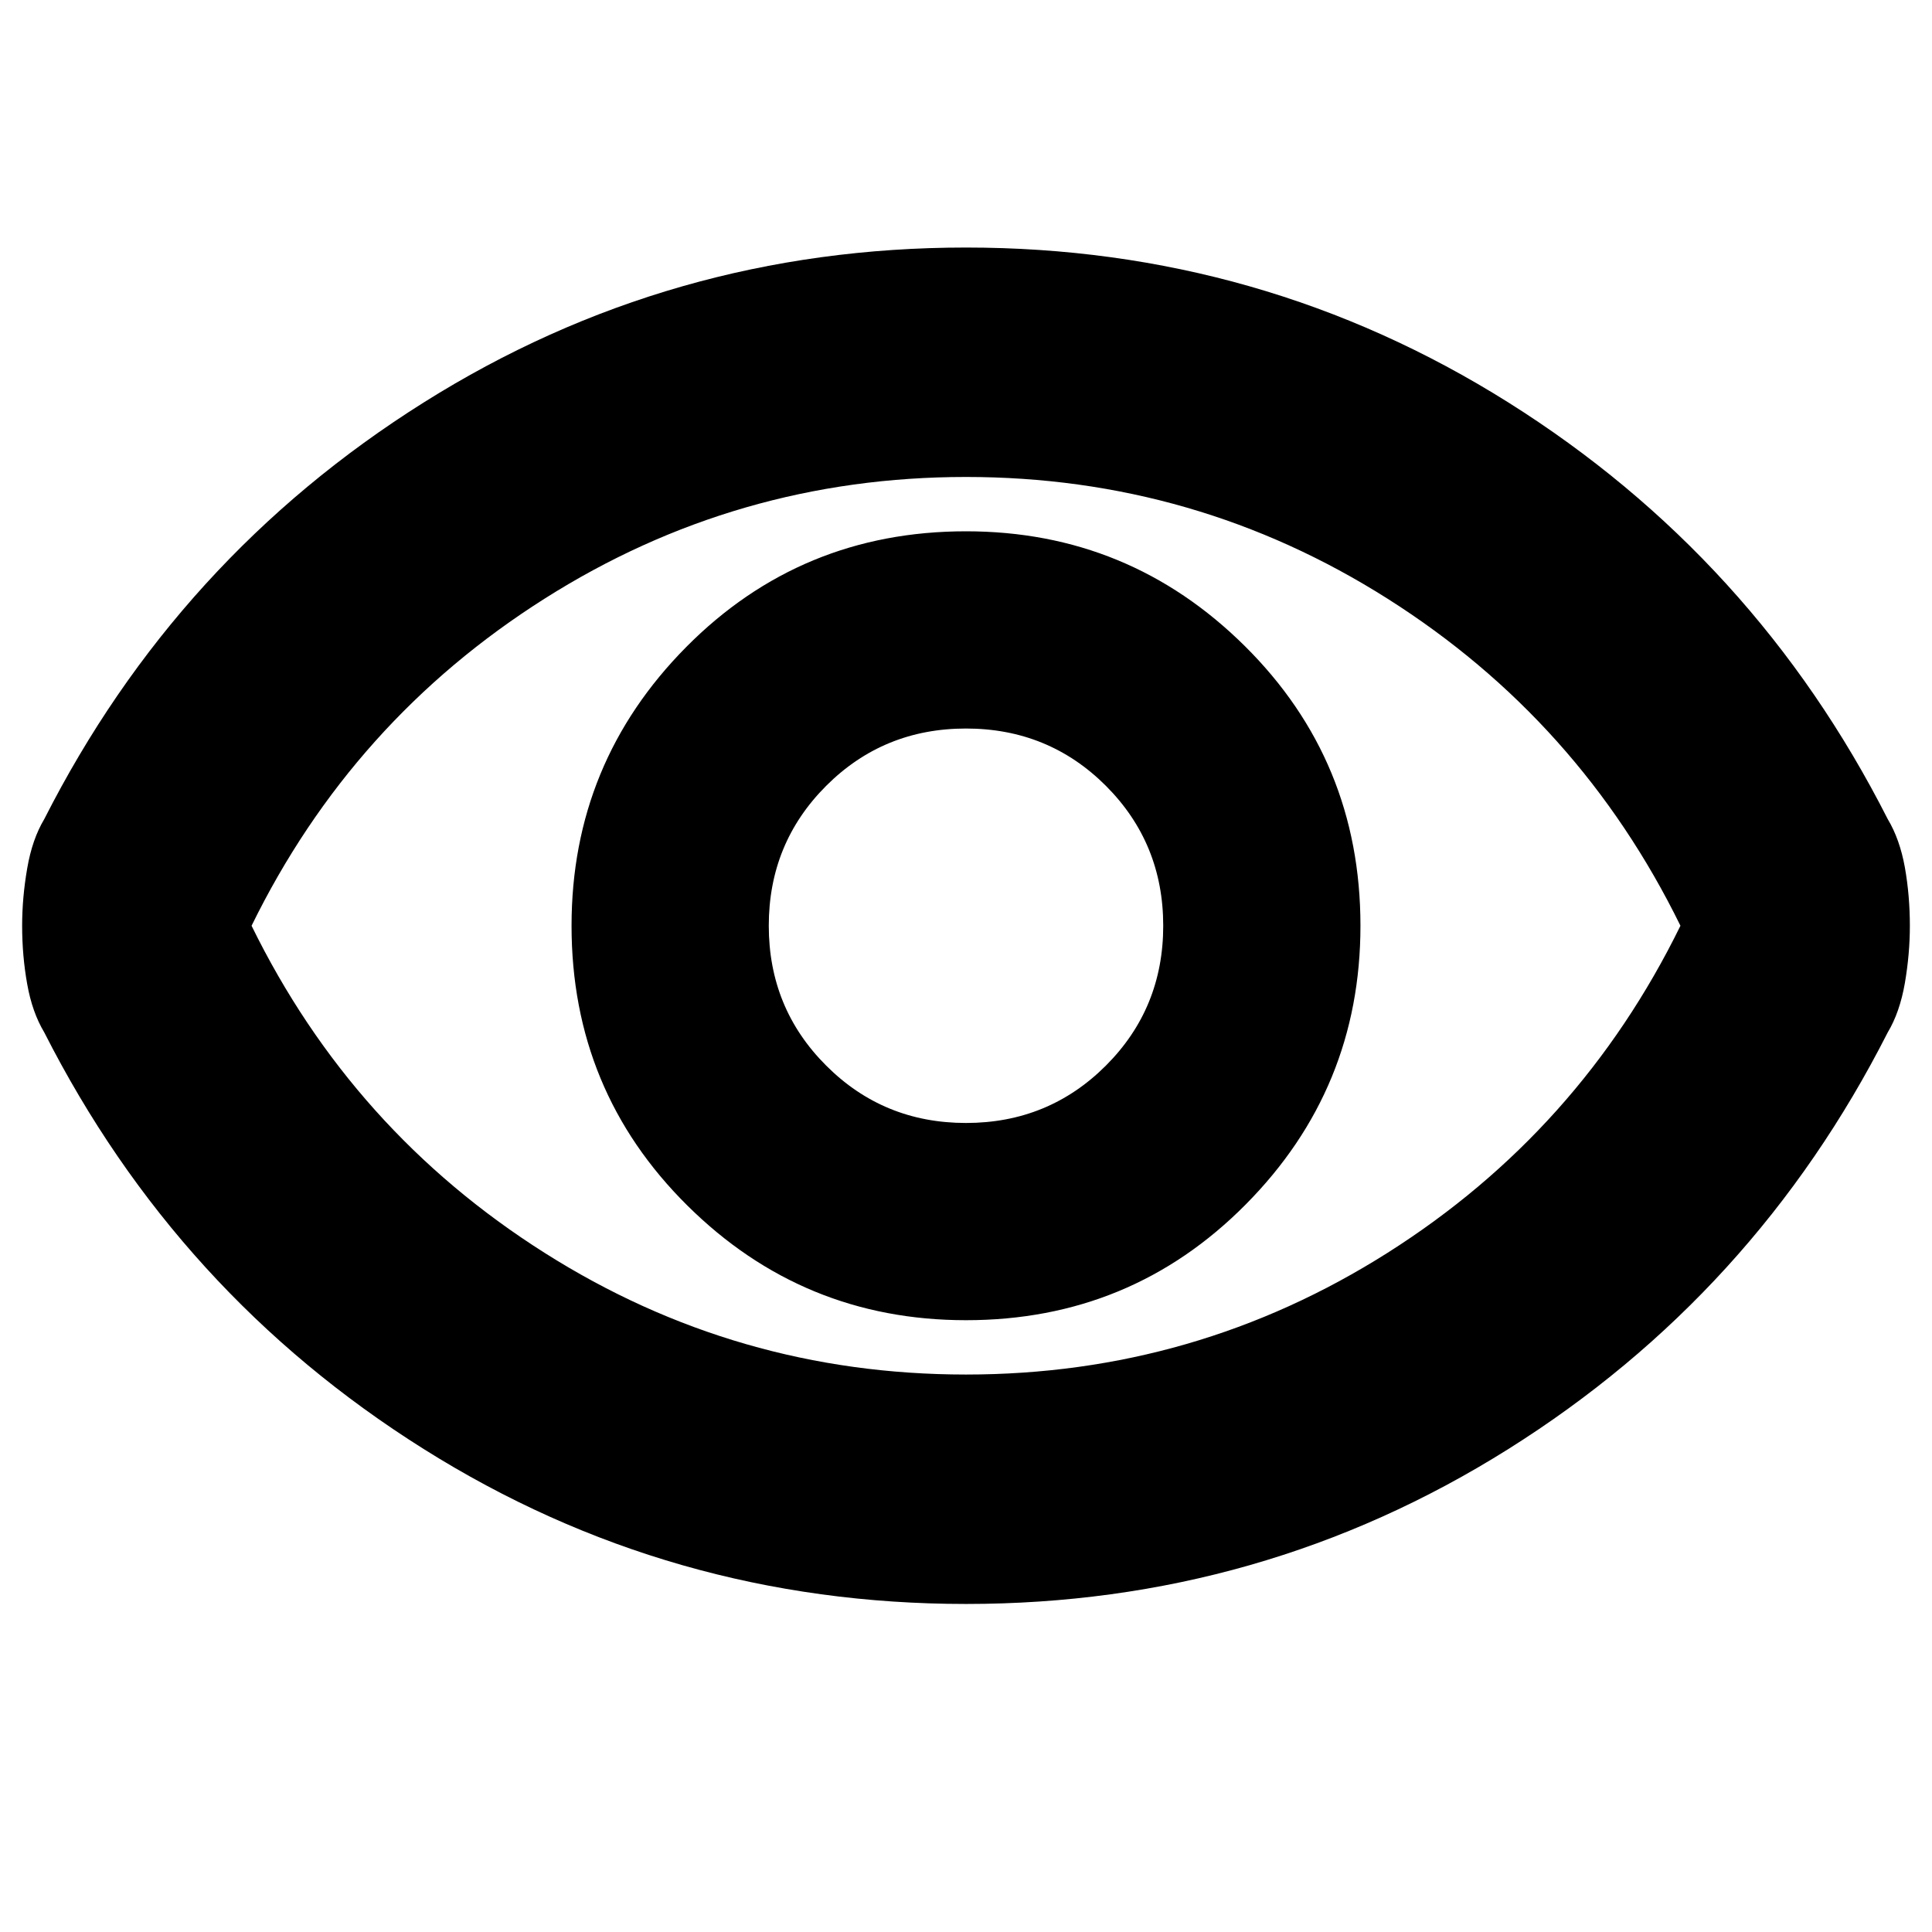 <svg xmlns="http://www.w3.org/2000/svg" height="24" width="24"><path d="M12 16.4Q14.05 16.4 15.475 14.962Q16.9 13.525 16.9 11.5Q16.9 9.45 15.463 8.025Q14.025 6.6 12 6.6Q9.95 6.6 8.525 8.037Q7.1 9.475 7.1 11.5Q7.1 13.55 8.538 14.975Q9.975 16.4 12 16.4ZM12 13.95Q10.975 13.95 10.263 13.237Q9.55 12.525 9.55 11.5Q9.55 10.475 10.263 9.762Q10.975 9.05 12 9.05Q13.025 9.05 13.738 9.762Q14.45 10.475 14.45 11.5Q14.45 12.525 13.738 13.237Q13.025 13.95 12 13.95ZM12 19.925Q8.325 19.925 5.263 18Q2.2 16.075 0.55 12.825Q0.4 12.575 0.338 12.225Q0.275 11.875 0.275 11.5Q0.275 11.15 0.338 10.787Q0.4 10.425 0.55 10.175Q2.2 6.925 5.263 5Q8.325 3.075 12 3.075Q15.675 3.075 18.738 5Q21.8 6.925 23.45 10.175Q23.6 10.425 23.663 10.775Q23.725 11.125 23.725 11.5Q23.725 11.85 23.663 12.212Q23.6 12.575 23.45 12.825Q21.8 16.075 18.738 18Q15.675 19.925 12 19.925ZM12 11.5Q12 11.5 12 11.5Q12 11.5 12 11.5Q12 11.5 12 11.5Q12 11.5 12 11.5Q12 11.5 12 11.5Q12 11.5 12 11.5Q12 11.5 12 11.5Q12 11.5 12 11.5ZM12 17.075Q14.85 17.075 17.238 15.562Q19.625 14.05 20.875 11.5Q19.625 8.95 17.238 7.438Q14.85 5.925 12 5.925Q9.15 5.925 6.763 7.438Q4.375 8.95 3.125 11.5Q4.375 14.05 6.763 15.562Q9.15 17.075 12 17.075Z"/></svg>